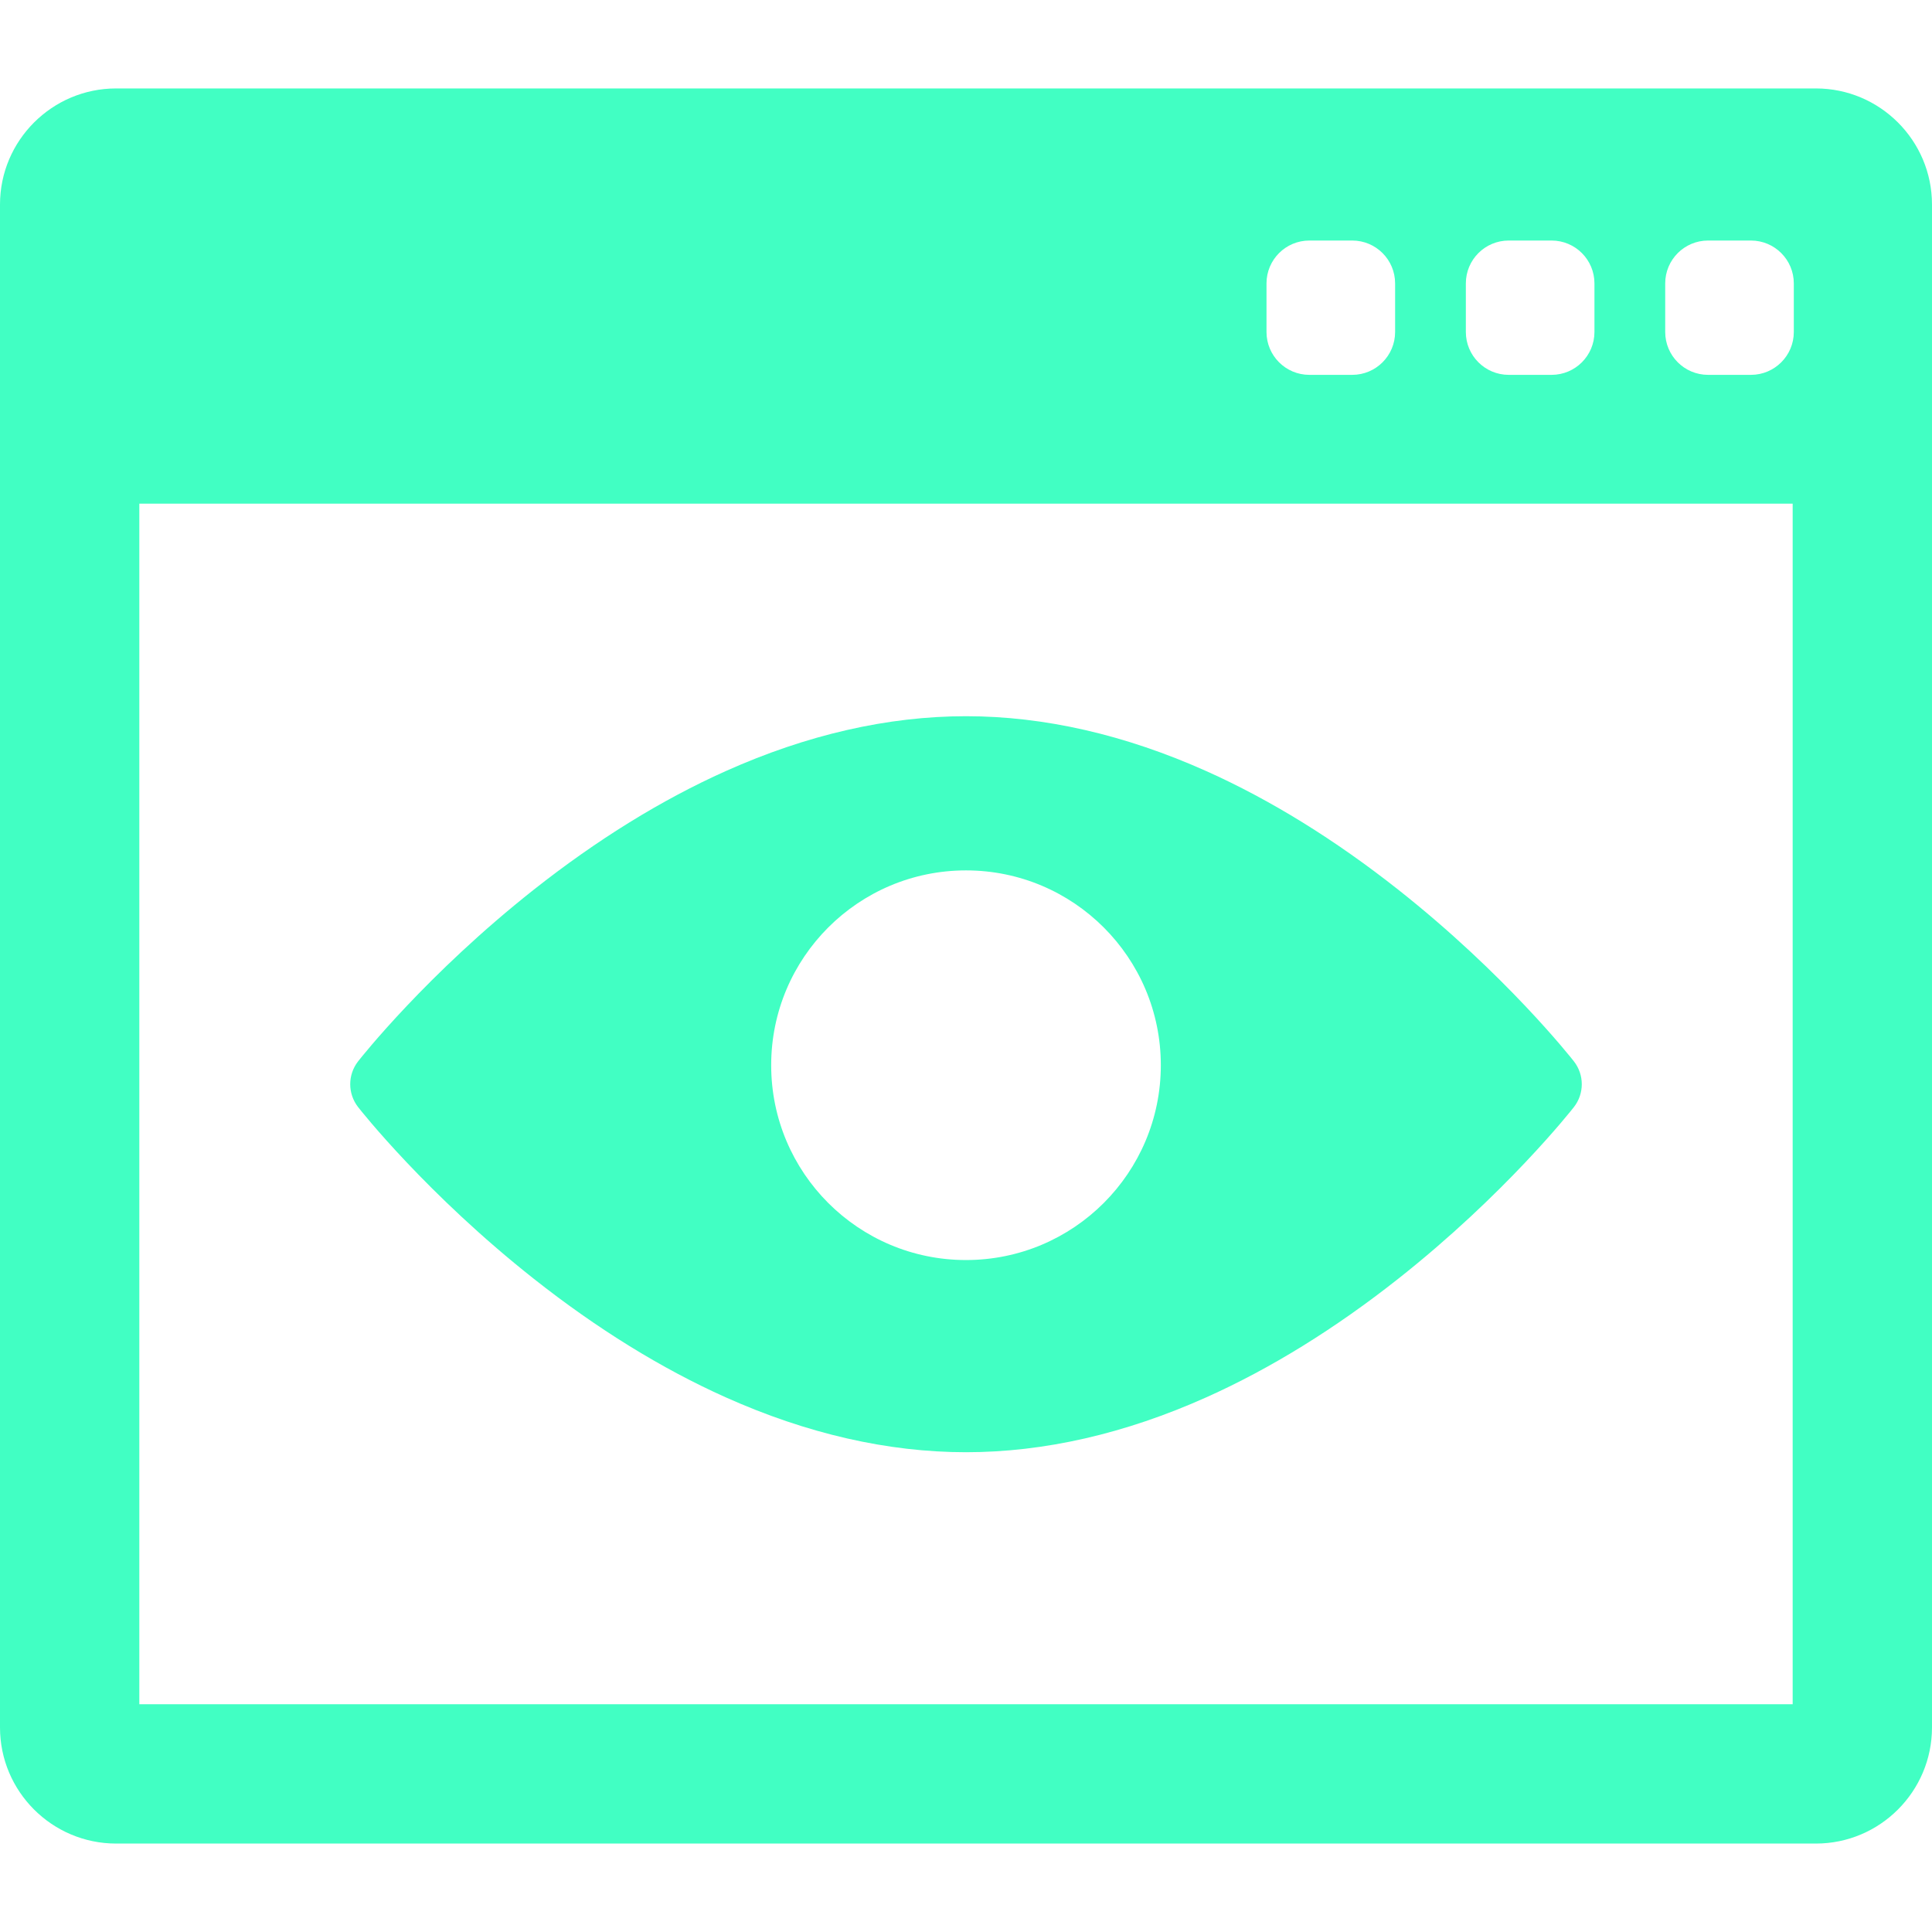 <?xml version="1.0" encoding="iso-8859-1"?>
<!-- Uploaded to: SVG Repo, www.svgrepo.com, Generator: SVG Repo Mixer Tools -->
<!DOCTYPE svg PUBLIC "-//W3C//DTD SVG 1.1//EN" "http://www.w3.org/Graphics/SVG/1.1/DTD/svg11.dtd">
<svg fill="#41FFC3" version="1.1" id="Capa_1" xmlns="http://www.w3.org/2000/svg" xmlns:xlink="http://www.w3.org/1999/xlink" 
	 width="800px" height="800px" viewBox="0 0 392.187 392.187"
	 xml:space="preserve">
<g>
	<g>
		<g>
			<path d="M368.623,17.953H23.568C10.573,17.953,0,28.525,0,41.521v309.145c0,12.996,10.573,23.568,23.568,23.568h345.055
				c12.992,0,23.563-10.572,23.563-23.568V41.521C392.188,28.526,381.617,17.953,368.623,17.953z M297.561,57.529
				c0-4.806,3.896-8.702,8.701-8.702h8.703c4.808,0,8.701,3.896,8.701,8.702v9.863c0,4.806-3.896,8.702-8.701,8.702h-8.703
				c-4.805,0-8.701-3.896-8.701-8.702V57.529z M257.094,57.529c0-4.806,3.898-8.702,8.703-8.702h8.701
				c4.807,0,8.703,3.896,8.703,8.702v9.863c0,4.806-3.896,8.702-8.703,8.702h-8.701c-4.805,0-8.703-3.896-8.703-8.702V57.529z
				 M363.904,345.953H28.283V102.236h335.621V345.953z M364.135,67.392c0,4.806-3.897,8.702-8.703,8.702h-8.7
				c-4.808,0-8.703-3.896-8.703-8.702v-9.863c0-4.806,3.896-8.702,8.703-8.702h8.7c4.806,0,8.703,3.896,8.703,8.702V67.392z"/>
			<path d="M108.363,259.589c12.829,10.133,25.927,18.229,38.928,24.051c16.518,7.402,32.938,11.154,48.803,11.154
				c15.865,0,32.287-3.752,48.803-11.154c13.001-5.82,26.099-13.918,38.929-24.051c21.715-17.149,35.106-34.137,35.666-34.851
				c2.137-2.729,2.137-6.565,0-9.295c-0.56-0.714-13.951-17.699-35.666-34.85c-12.83-10.133-25.928-18.229-38.929-24.052
				c-16.52-7.401-32.938-11.154-48.803-11.154c-15.865,0-32.286,3.753-48.803,11.154c-13.001,5.822-26.099,13.919-38.928,24.052
				c-21.716,17.15-35.109,34.136-35.667,34.85c-2.136,2.729-2.136,6.564,0,9.295C73.254,225.453,86.647,242.439,108.363,259.589z
				 M196.094,176.686c21.843,0,39.548,17.71,39.548,39.548c0,21.845-17.704,39.549-39.548,39.549
				c-21.843,0-39.548-17.704-39.548-39.549C156.546,194.396,174.251,176.686,196.094,176.686z"/>
		</g>
	</g>
</g>
</svg>